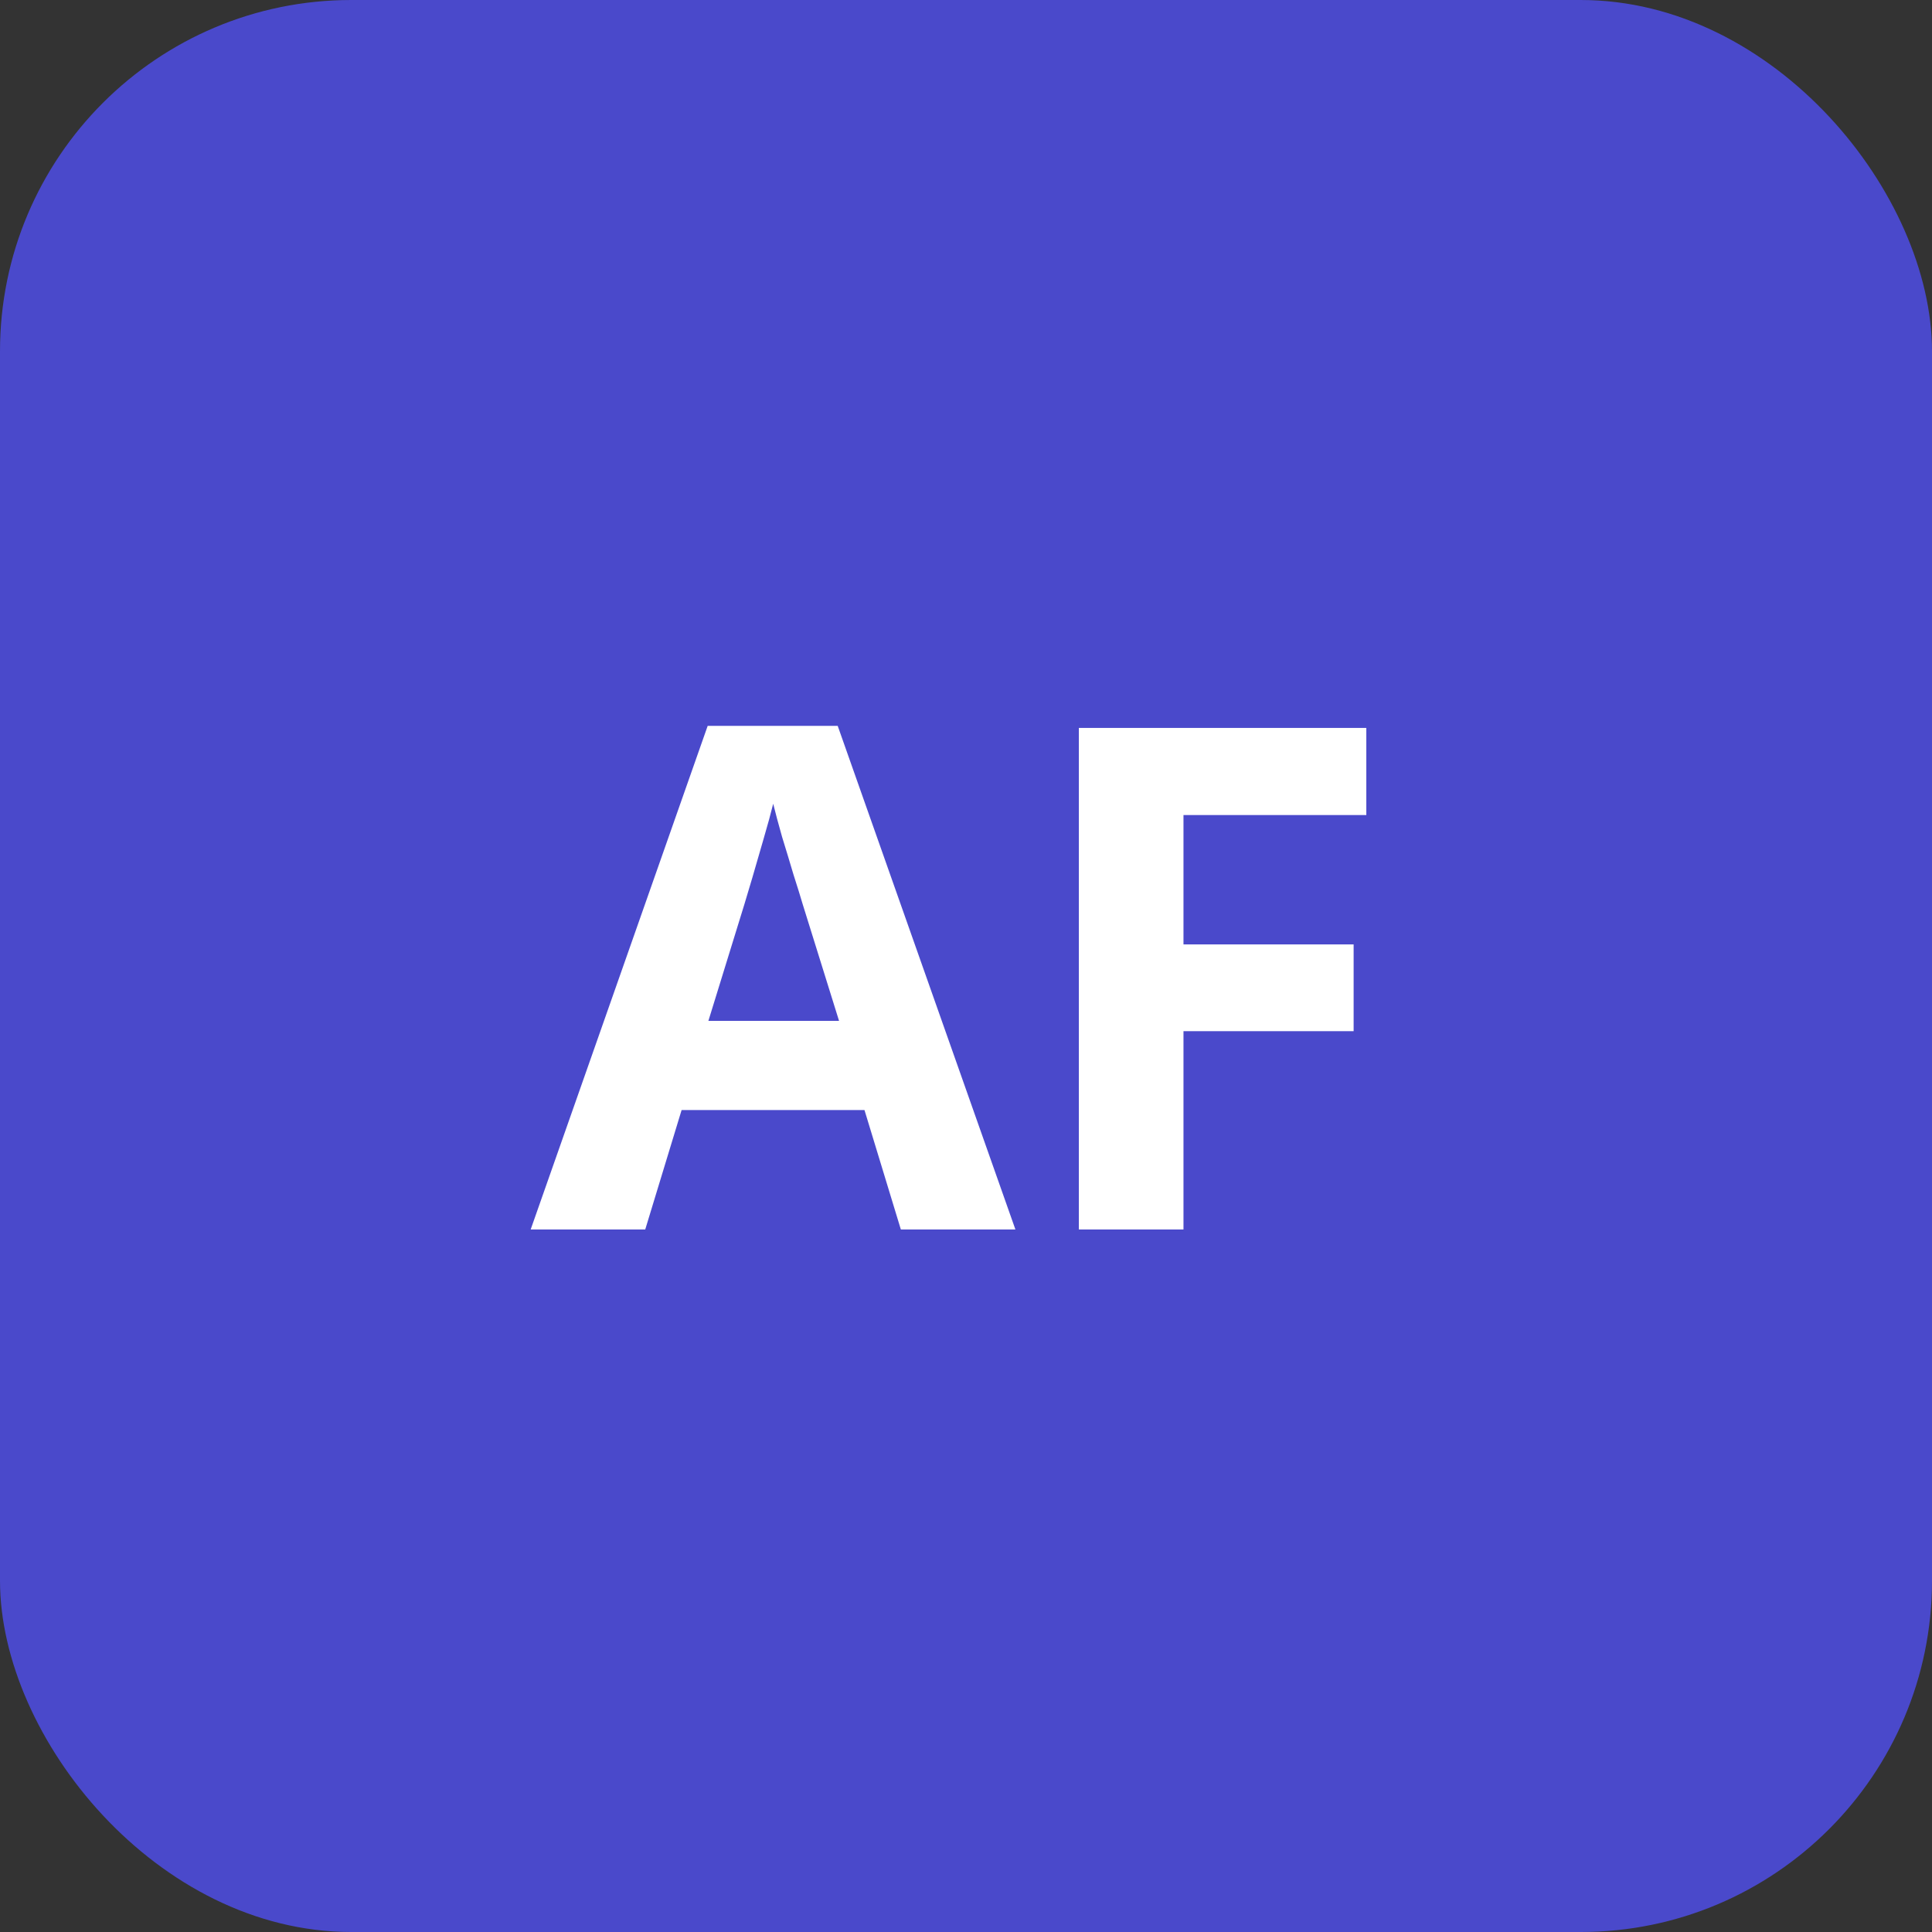 <svg width="44" height="44" viewBox="0 0 44 44" fill="none" xmlns="http://www.w3.org/2000/svg">
<rect x="0" y="0" width="44" height="44" fill="#333333" stroke="none"/>
<rect width="44" height="44" rx="8" fill="#4A49CB"/>
<path d="M20.516 28L19.688 25.281H15.523L14.695 28H12.086L16.117 16.531H19.078L23.125 28H20.516ZM19.109 23.25L18.281 20.594C18.229 20.417 18.159 20.19 18.07 19.914C17.987 19.633 17.901 19.349 17.812 19.062C17.729 18.771 17.662 18.518 17.609 18.305C17.557 18.518 17.484 18.784 17.391 19.102C17.302 19.414 17.216 19.711 17.133 19.992C17.049 20.273 16.99 20.474 16.953 20.594L16.133 23.25H19.109ZM26.953 28H24.57V16.578H31.117V18.562H26.953V21.508H30.828V23.484H26.953V28Z" fill="white"/>
</svg>
